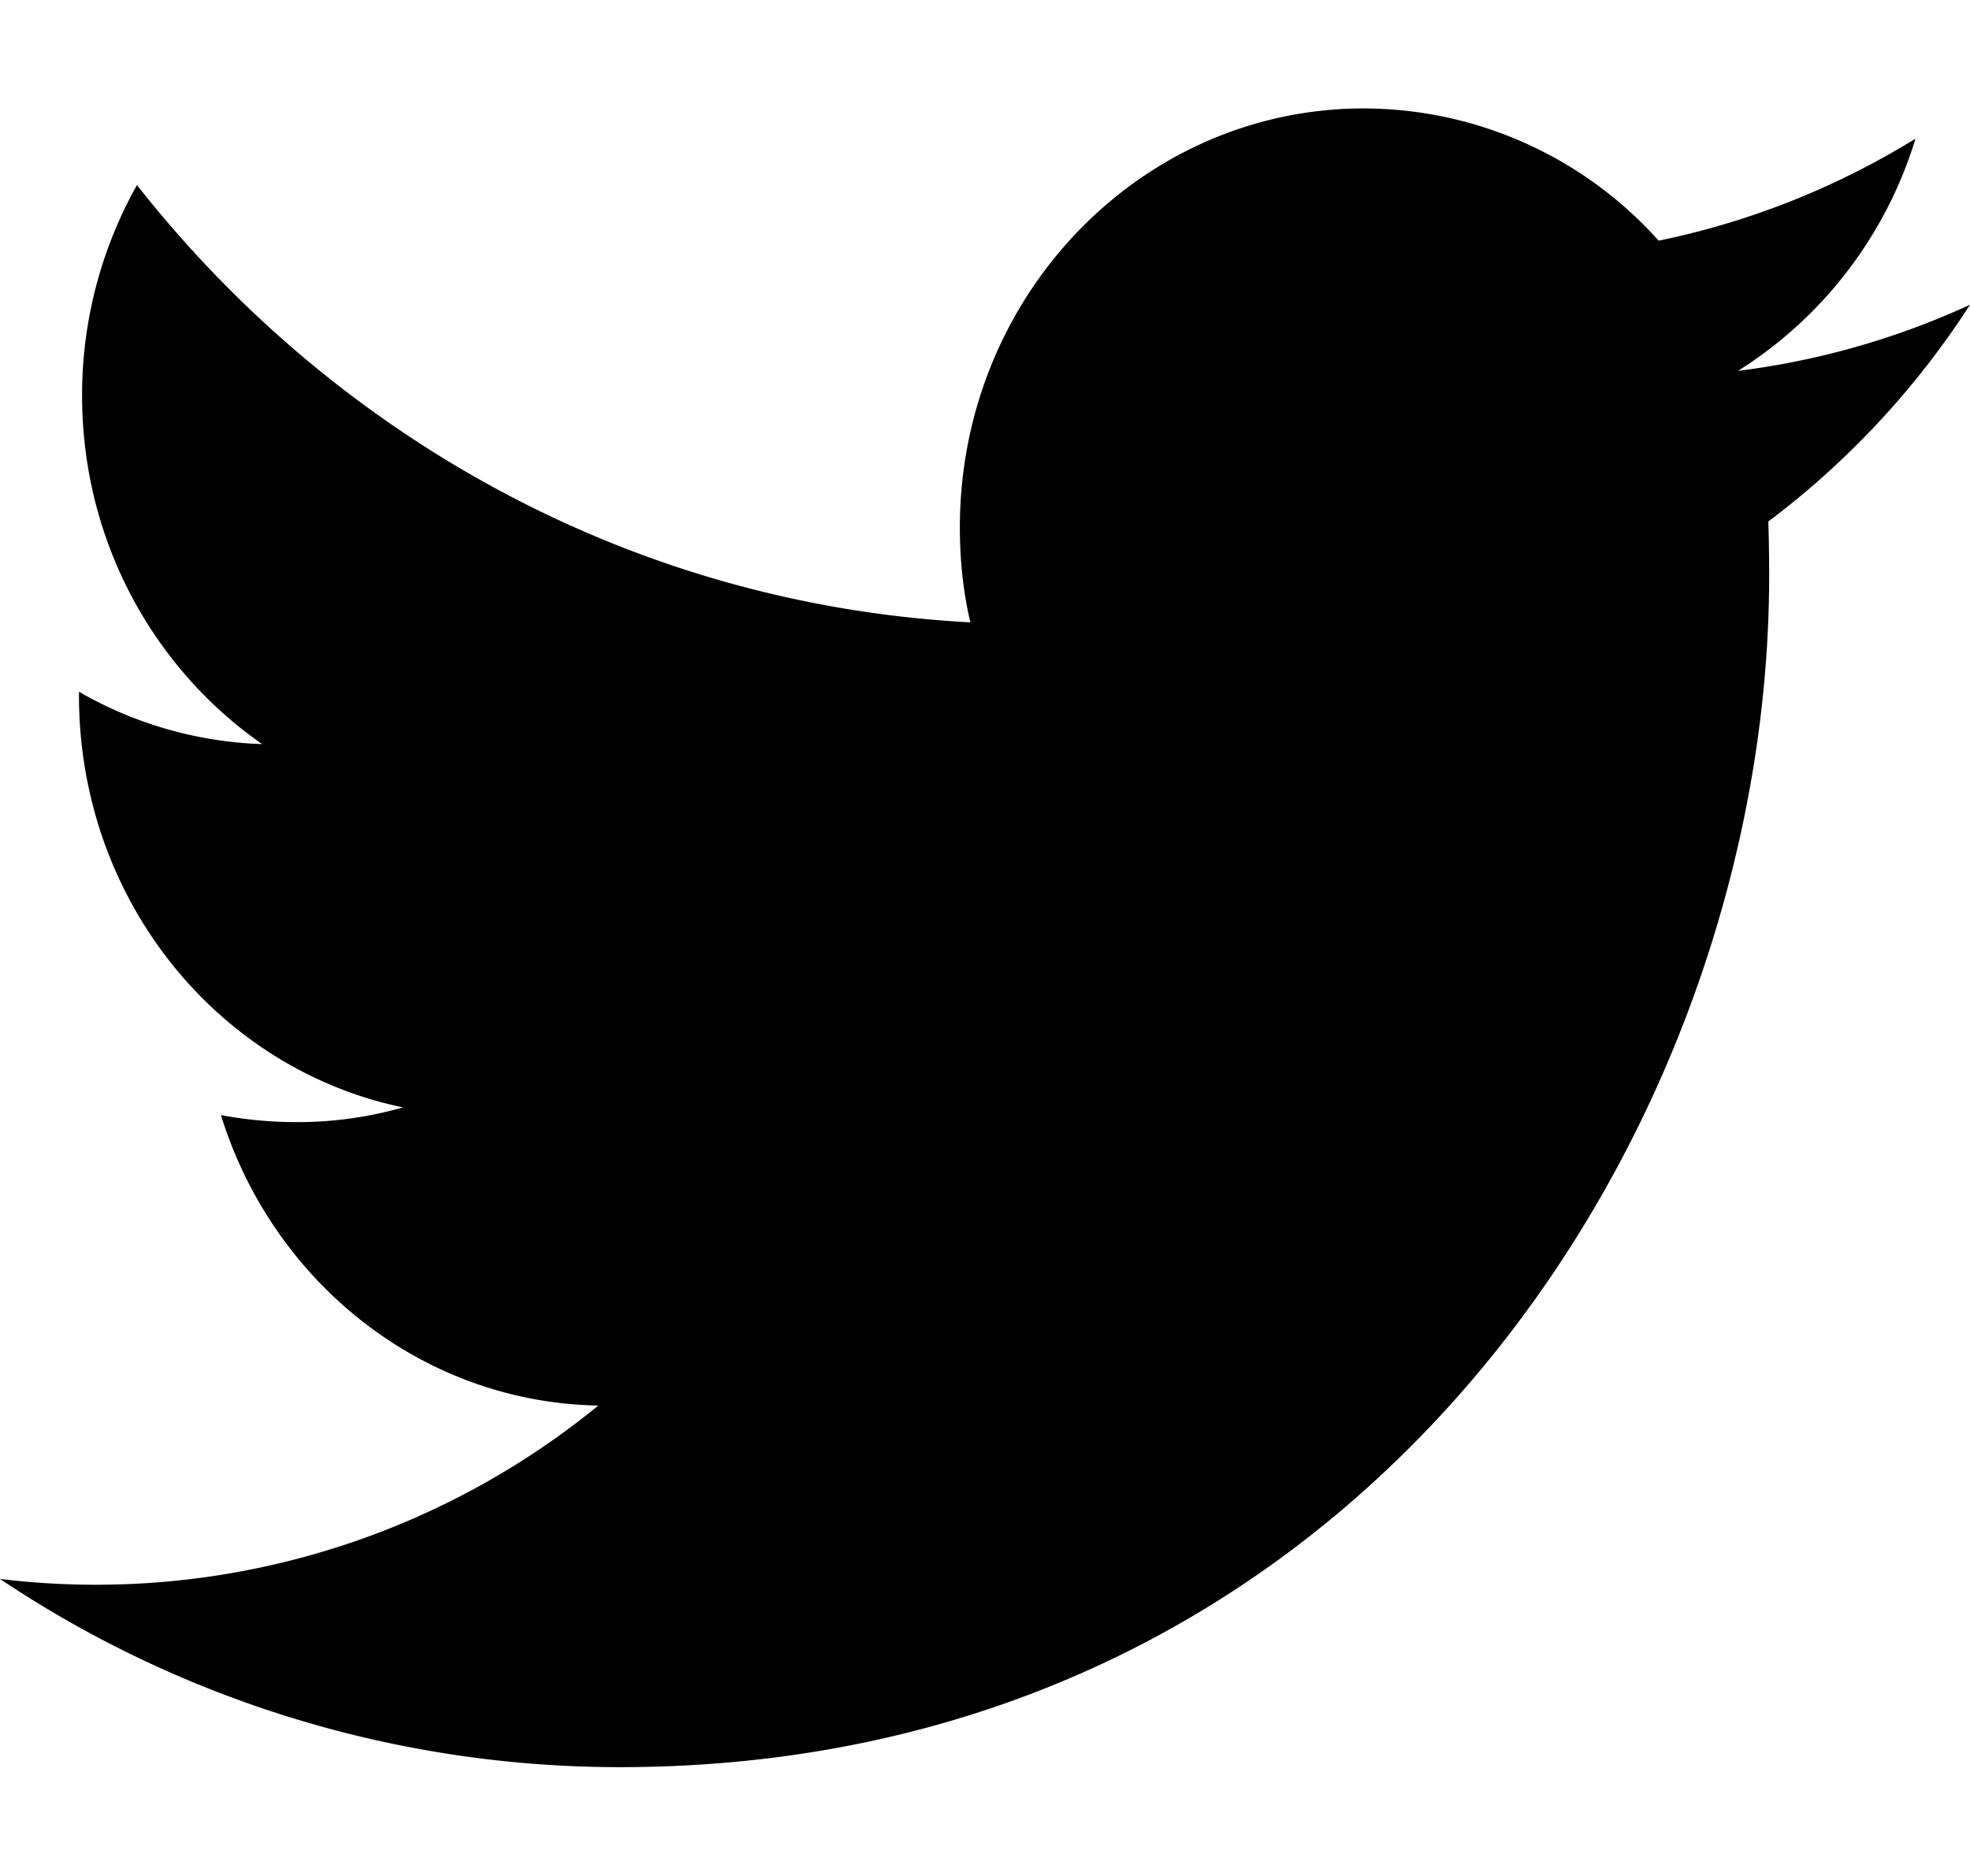 <svg viewBox="0 0 21 20" aria-label="twitter"><path fill="currentColor" d="M21 3.249a8.403 8.403 0 0 1-2.473.705 4.46 4.46 0 0 0 1.892-2.476 8.452 8.452 0 0 1-2.738 1.088 4.227 4.227 0 0 0-3.143-1.41c-2.376 0-4.306 1.998-4.306 4.467 0 .345.035.687.112 1.012C6.76 6.446 3.586 4.674 1.46 1.973a4.566 4.566 0 0 0-.585 2.245c0 1.551.764 2.909 1.919 3.715a4.183 4.183 0 0 1-1.952-.558v.04c0 2.181 1.484 3.983 3.454 4.391a4.088 4.088 0 0 1-1.134.157 4.32 4.32 0 0 1-.807-.075c.549 1.774 2.138 3.063 4.023 3.097a8.46 8.46 0 0 1-6.379 1.848 11.877 11.877 0 0 0 6.604 2.007c7.923 0 12.256-6.803 12.256-12.703 0-.19-.003-.387-.009-.577A8.974 8.974 0 0 0 21 3.249z"/></svg>

